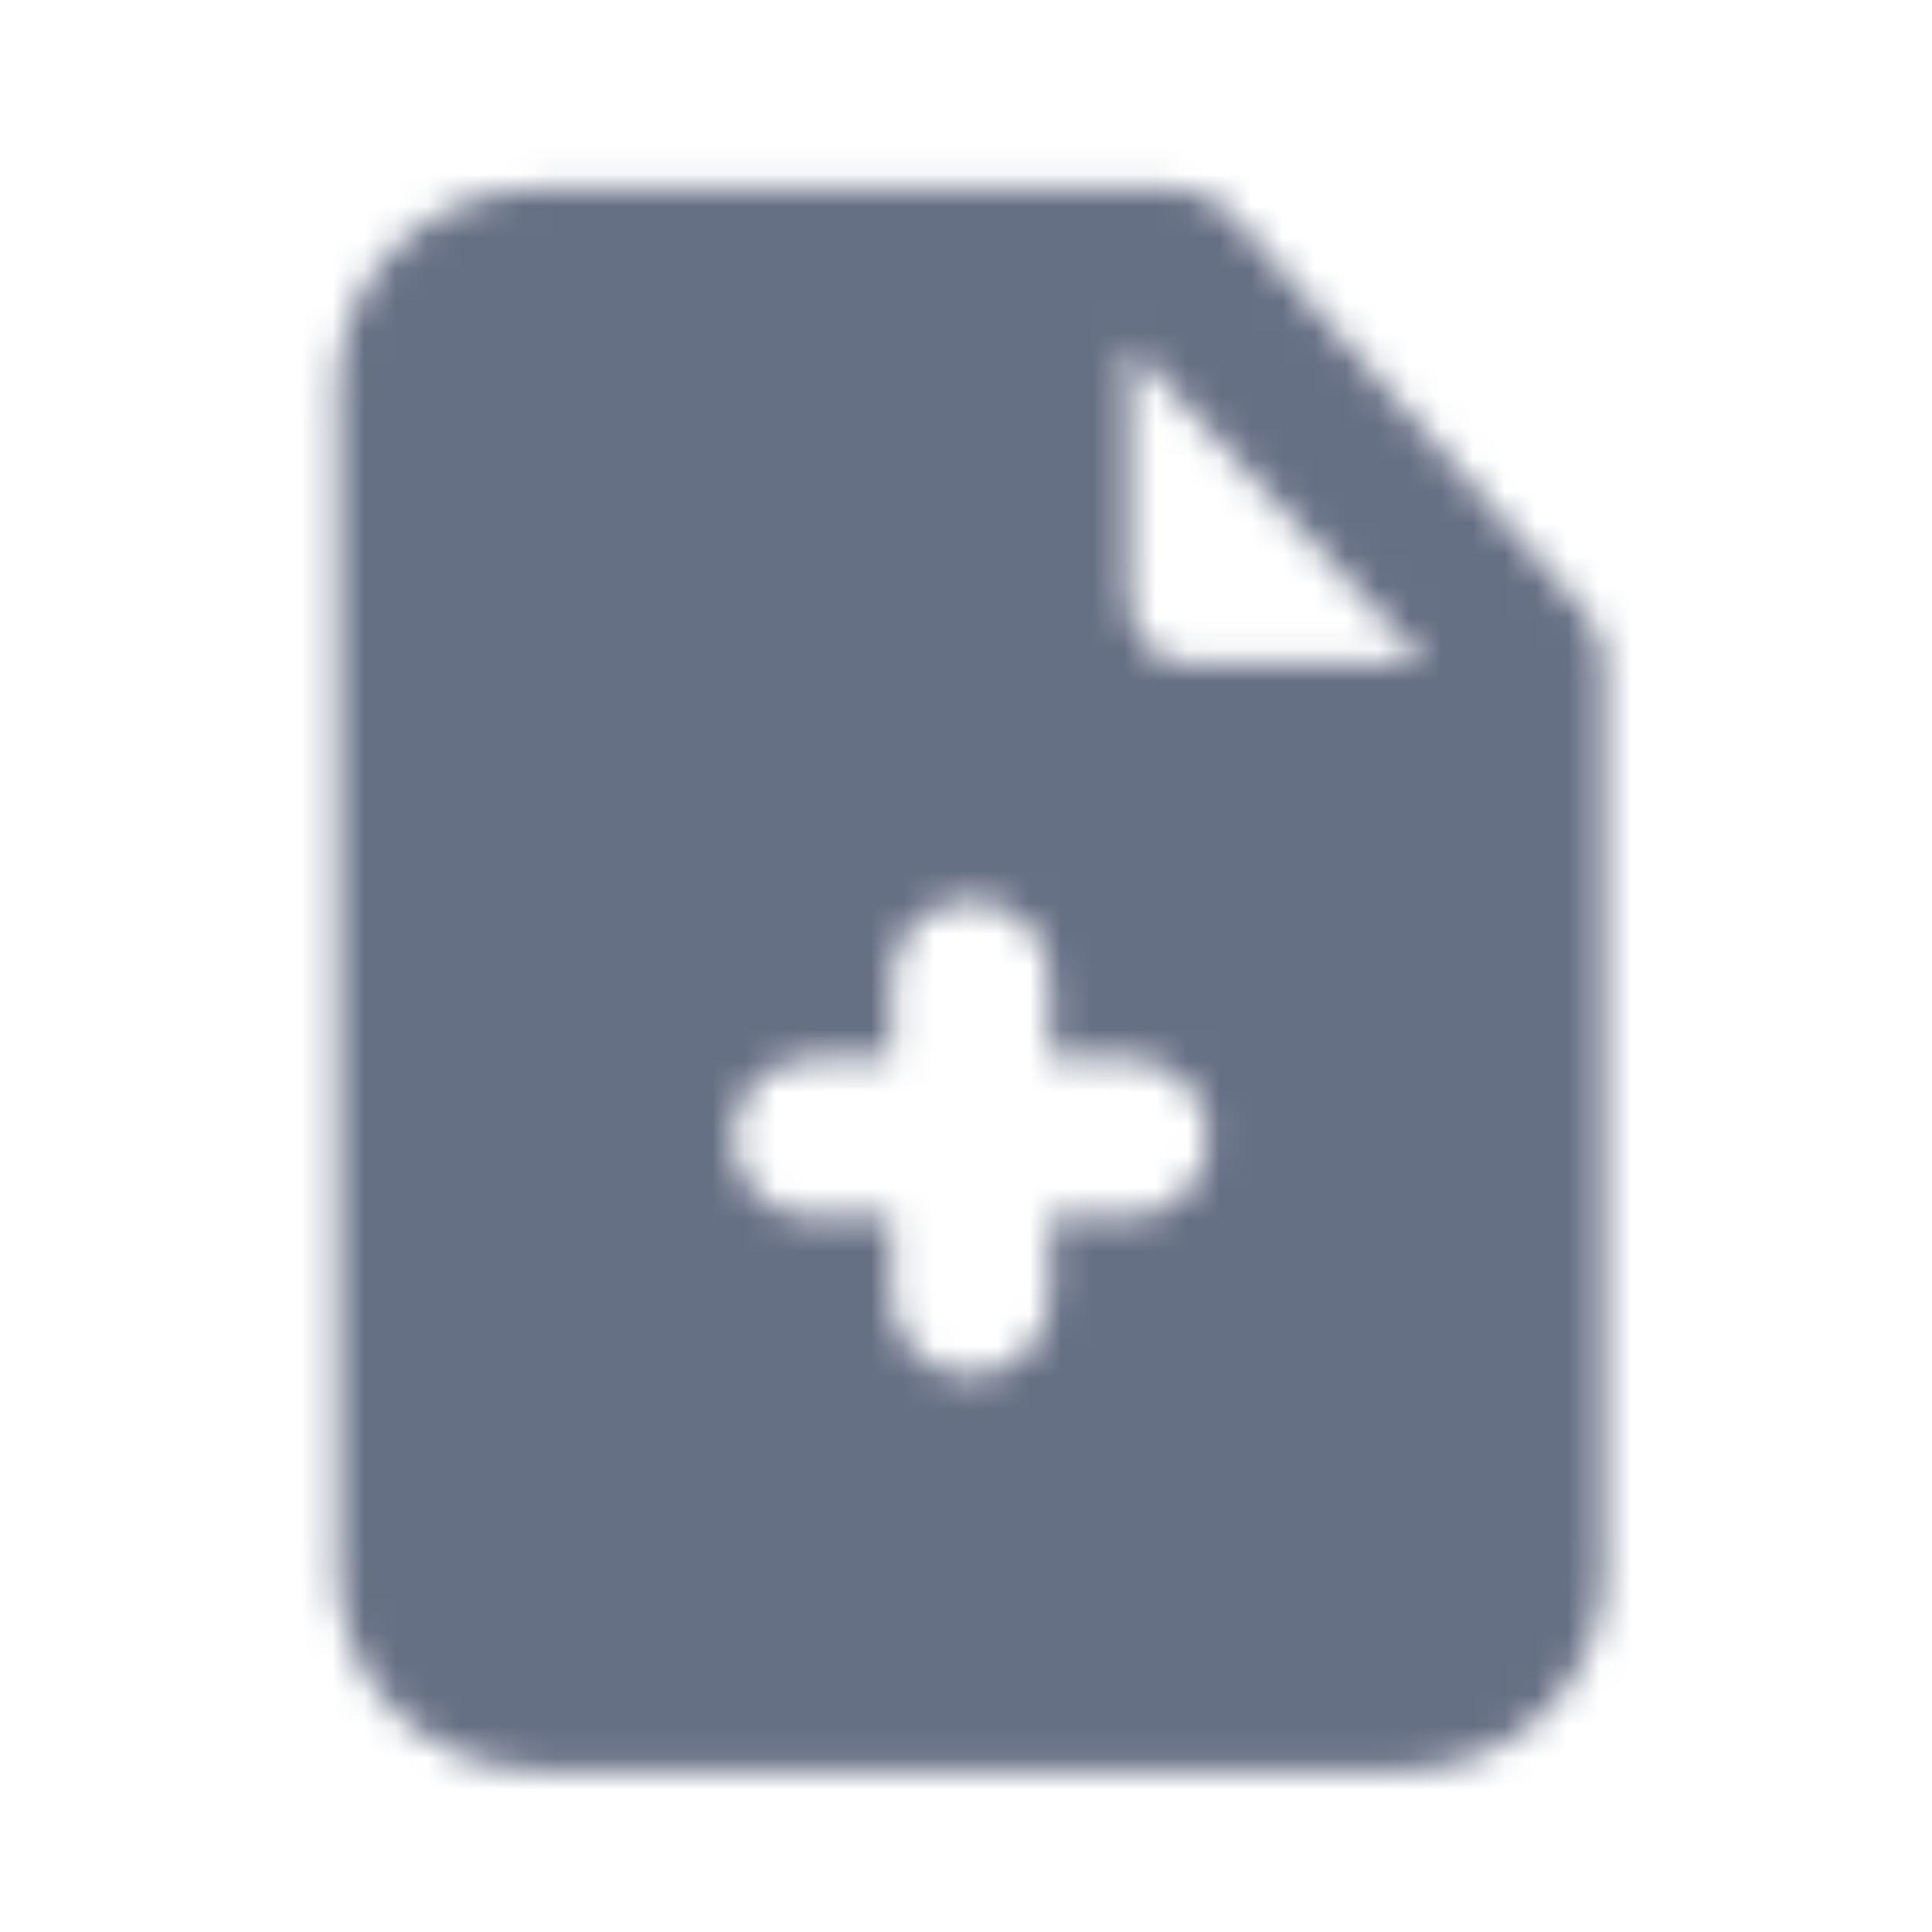 <svg width="61" height="61" viewBox="0 0 61 61" fill="none" xmlns="http://www.w3.org/2000/svg">
<mask id="mask0_2335_10487" style="mask-type:luminance" maskUnits="userSpaceOnUse" x="10" y="5" width="41" height="51">
<path fill-rule="evenodd" clip-rule="evenodd" d="M37.428 20.937C36.444 20.937 35.644 19.985 35.644 18.813V10.888L44.993 20.937H37.428ZM35.644 38.425H33.146V40.924C33.146 42.303 32.029 43.422 30.647 43.422C29.266 43.422 28.149 42.303 28.149 40.924V38.425H25.651C24.269 38.425 23.152 37.306 23.152 35.927C23.152 34.548 24.269 33.429 25.651 33.429H28.149V30.93C28.149 29.551 29.266 28.432 30.647 28.432C32.029 28.432 33.146 29.551 33.146 30.93V33.429H35.644C37.026 33.429 38.143 34.548 38.143 35.927C38.143 37.306 37.026 38.425 35.644 38.425V38.425ZM49.985 19.258L38.882 6.766C38.41 6.244 37.738 5.946 37.033 5.946H17.046C13.526 5.946 10.66 8.749 10.66 12.192V49.668C10.66 53.111 13.526 55.914 17.046 55.914H44.249C47.771 55.914 50.635 53.111 50.635 49.668V20.937C50.635 20.315 50.402 19.718 49.985 19.258V19.258Z" fill="white"/>
</mask>
<g mask="url(#mask0_2335_10487)">
<rect x="0.664" y="0.949" width="59.962" height="59.962" fill="#667085"/>
</g>
</svg>
